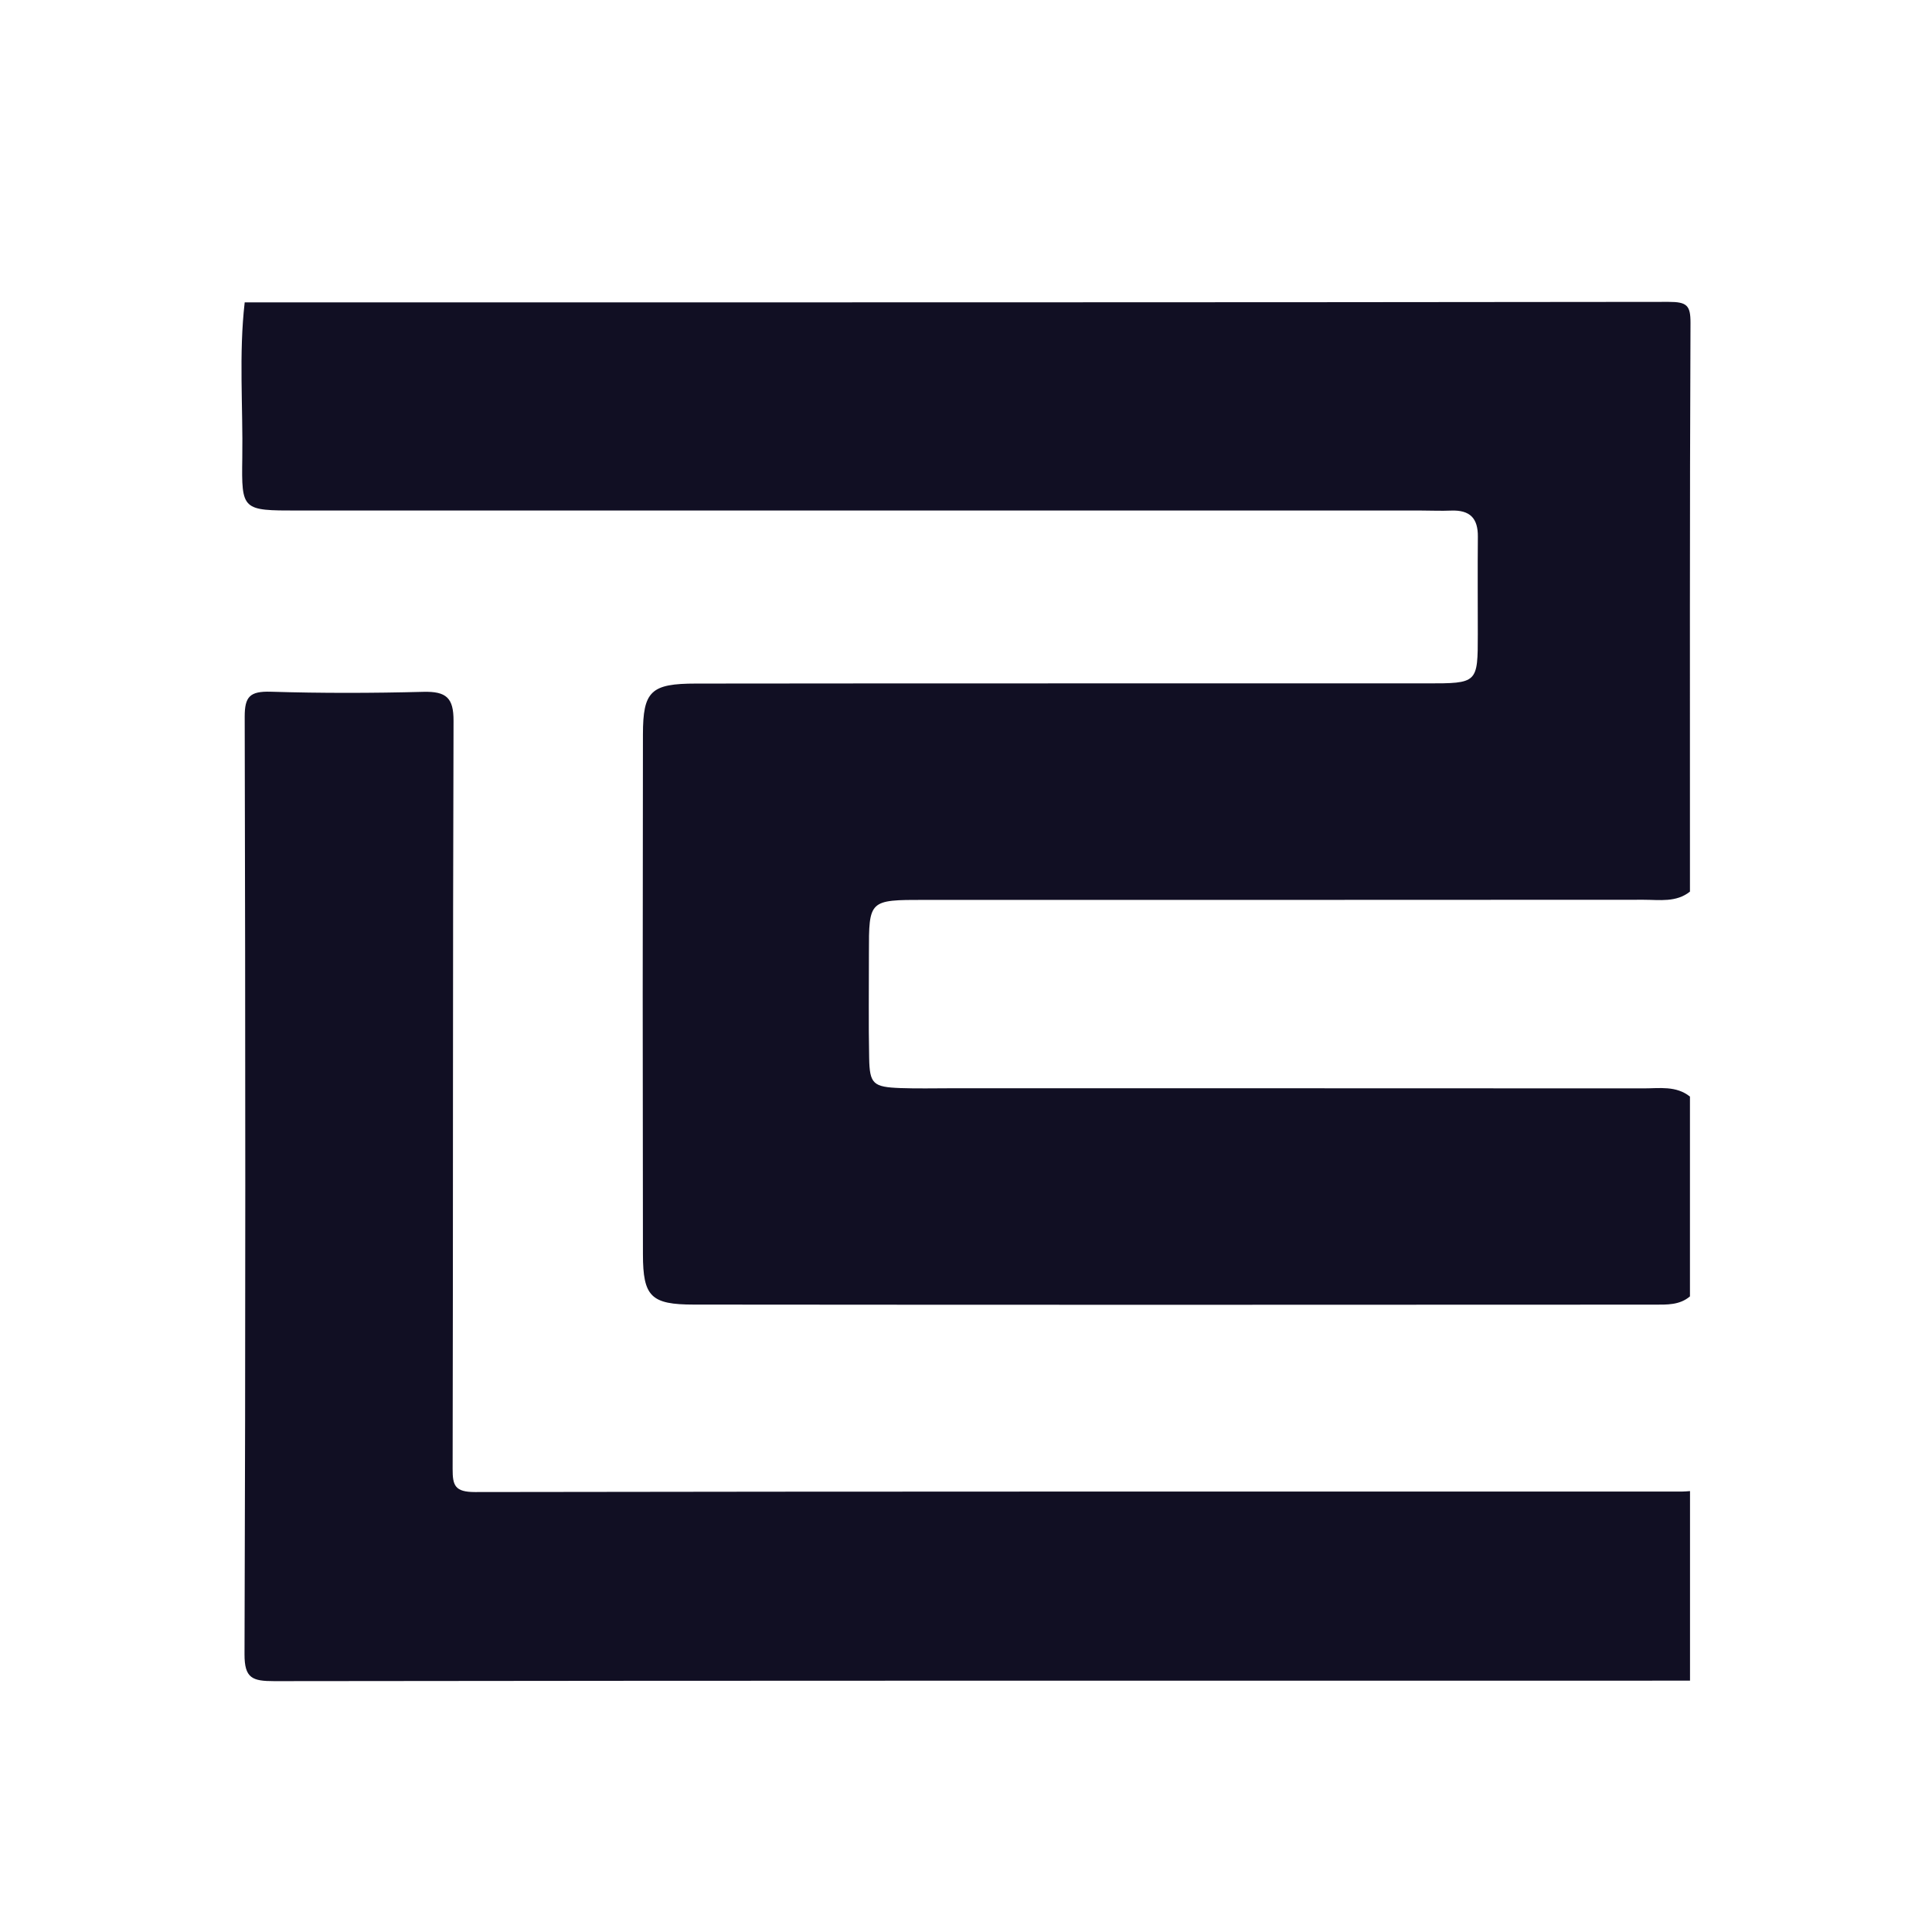 <svg width="32" height="32" viewBox="0 0 32 32" fill="none" xmlns="http://www.w3.org/2000/svg">
<path d="M27.991 18.163C27.991 19.266 27.991 20.369 27.991 21.472C27.821 21.618 27.609 21.609 27.403 21.609C22.1 21.612 16.797 21.613 11.494 21.608C10.782 21.608 10.65 21.476 10.649 20.775C10.644 17.905 10.644 15.034 10.649 12.164C10.65 11.447 10.78 11.322 11.53 11.322C15.562 11.317 19.595 11.32 23.628 11.319C24.476 11.319 24.477 11.319 24.477 10.502C24.477 9.964 24.473 9.427 24.478 8.89C24.481 8.587 24.351 8.444 24.031 8.457C23.869 8.464 23.706 8.456 23.543 8.456C17.339 8.456 11.135 8.457 4.93 8.456C4.01 8.456 4 8.455 4.013 7.588C4.026 6.728 3.954 5.867 4.053 5.008C11.914 5.008 19.775 5.01 27.637 5C27.94 5 28.001 5.057 28 5.348C27.986 8.488 27.991 11.628 27.991 14.768C27.763 14.95 27.487 14.903 27.226 14.903C23.255 14.906 19.285 14.905 15.314 14.905C14.393 14.905 14.392 14.906 14.392 15.787C14.393 16.366 14.384 16.946 14.396 17.525C14.404 17.954 14.461 18.005 14.915 18.022C15.196 18.032 15.476 18.025 15.757 18.025C19.58 18.026 23.403 18.024 27.226 18.027C27.487 18.027 27.763 17.98 27.991 18.163Z" fill="#110F23"/>
<path d="M27.992 27.837C20.175 27.837 12.359 27.835 4.542 27.845C4.18 27.845 4.049 27.798 4.05 27.4C4.068 22.223 4.065 17.046 4.053 11.87C4.053 11.538 4.138 11.447 4.485 11.457C5.326 11.483 6.169 11.481 7.011 11.459C7.395 11.449 7.513 11.561 7.512 11.939C7.498 16.069 7.506 20.199 7.497 24.329C7.496 24.604 7.534 24.713 7.867 24.713C14.531 24.702 21.195 24.705 27.859 24.705C27.903 24.705 27.948 24.7 27.992 24.697C27.992 25.744 27.992 26.791 27.992 27.837Z" fill="#110F23"/>
</svg>
